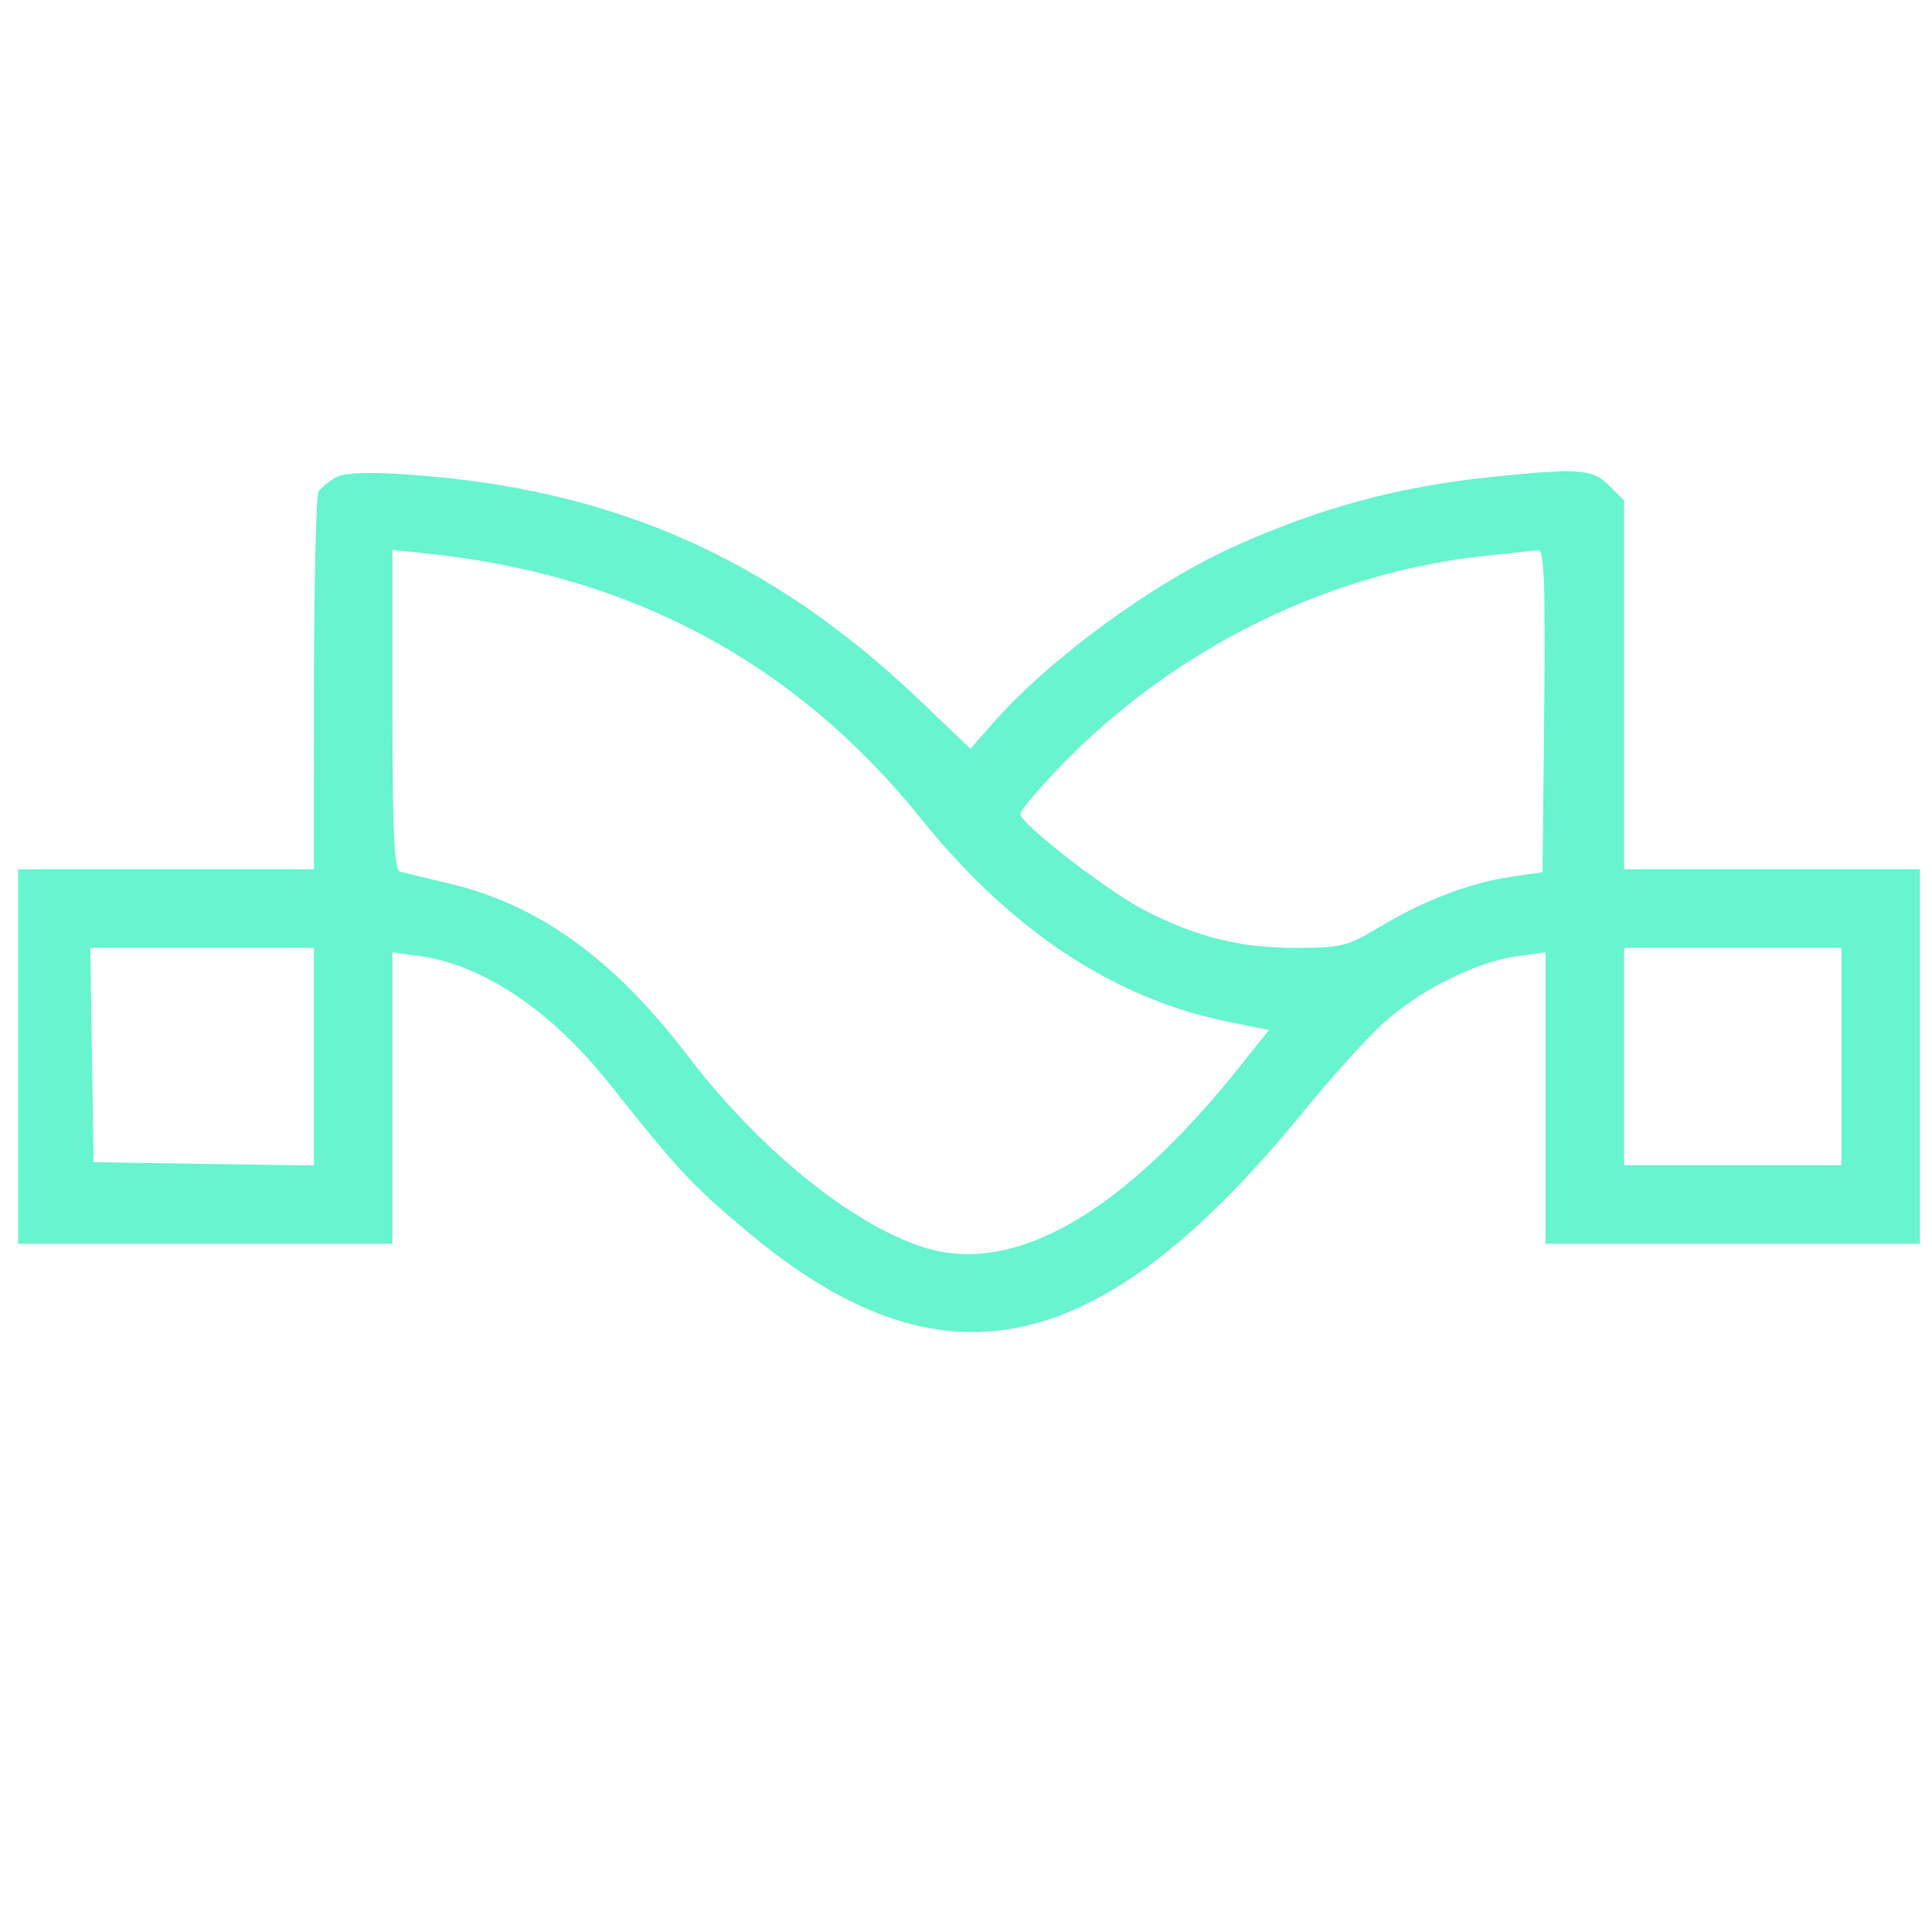 <svg xmlns="http://www.w3.org/2000/svg" width="400" height="400" viewBox="40 50 320 320" version="1.1">
  <path
    d="M 95.500 129.138 C 94.400 129.793, 93.169 130.818, 92.765 131.415 C 92.361 132.012, 92.024 146.338, 92.015 163.250 L 92 194 67.500 194 L 43 194 43 225 L 43 256 74 256 L 105 256 105 231.864 L 105 207.728 109.396 208.331 C 120.004 209.785, 131.281 217.351, 140.921 229.481 C 152.410 243.939, 154.602 246.291, 163.729 253.947 C 196.135 281.136, 222.173 275.506, 255.983 234 C 260.239 228.775, 266.046 222.333, 268.887 219.685 C 274.814 214.161, 284.400 209.318, 291.273 208.376 L 296 207.728 296 231.864 L 296 256 327 256 L 358 256 358 225 L 358 194 333.500 194 L 309 194 309 163.455 L 309 132.909 306.545 130.455 C 303.747 127.656, 301.691 127.503, 287 129.007 C 271.637 130.579, 258.425 134.163, 244.219 140.610 C 230.750 146.723, 213.709 159.226, 204.448 169.792 L 200.738 174.024 192.619 166.257 C 167.679 142.397, 141.307 130.787, 107 128.563 C 100.430 128.137, 96.883 128.315, 95.500 129.138 M 105 167.578 C 105 187.929, 105.290 194.137, 106.250 194.382 C 106.938 194.558, 110.650 195.450, 114.500 196.365 C 129.298 199.880, 141.703 208.860, 153.954 224.926 C 165.646 240.260, 180.893 252.668, 192.804 256.541 C 207.804 261.418, 225.826 251.149, 245.433 226.551 L 250.175 220.602 243.491 219.251 C 224.533 215.419, 207.474 204.149, 192.554 185.599 C 171.700 159.672, 144.393 145.082, 110.250 141.626 L 105 141.094 105 167.578 M 285.906 142.072 C 259.944 144.827, 234.430 157.461, 215.750 176.813 C 212.037 180.659, 209 184.263, 209 184.822 C 209 186.462, 223.726 197.833, 229.861 200.929 C 238.467 205.272, 245.495 207, 254.560 207 C 262.155 207, 263.185 206.743, 268.569 203.501 C 275.769 199.165, 283.602 196.185, 290.347 195.215 L 295.500 194.473 295.766 167.737 C 295.977 146.635, 295.766 141.028, 294.766 141.133 C 294.070 141.206, 290.083 141.629, 285.906 142.072 M 55.227 224.750 L 55.500 242.500 73.750 242.773 L 92 243.045 92 225.023 L 92 207 73.477 207 L 54.954 207 55.227 224.750 M 309 225 L 309 243 327 243 L 345 243 345 225 L 345 207 327 207 L 309 207 309 225"
    stroke="none" fill="#68f4cf" fill-rule="evenodd" />
</svg>